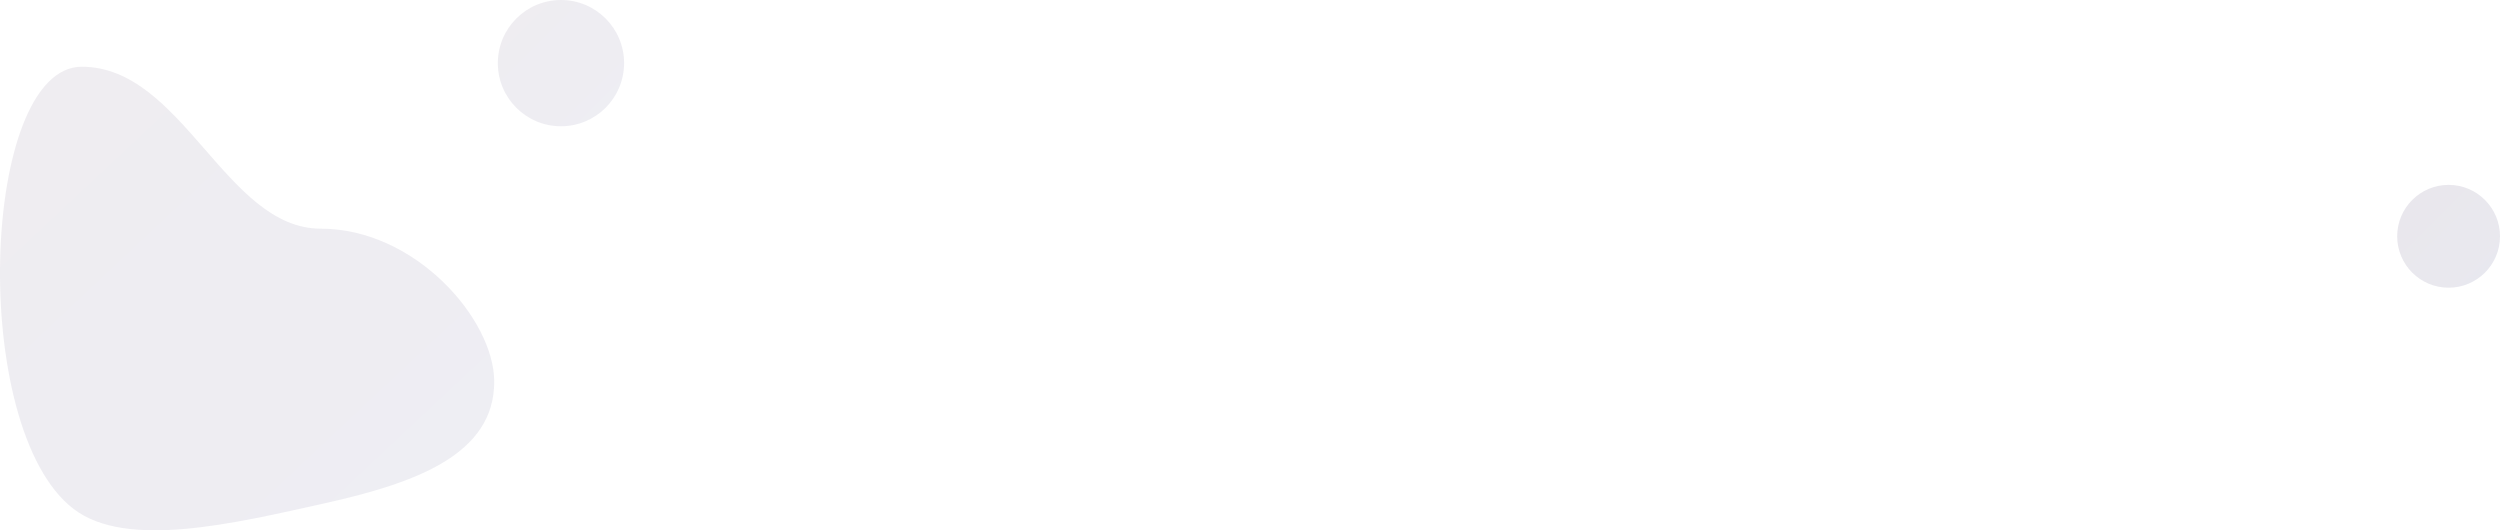 <svg width="1386" height="294" viewBox="0 0 1386 294" fill="none" xmlns="http://www.w3.org/2000/svg">
<path d="M1357.5 159.5C1373.24 159.5 1386 146.74 1386 131C1386 115.26 1373.24 102.5 1357.5 102.5C1341.76 102.5 1329 115.26 1329 131C1329 146.74 1341.76 159.5 1357.5 159.5Z" fill="url(#paint0_linear)" fill-opacity="0.1"/>
<path fill-rule="evenodd" clip-rule="evenodd" d="M45.315 37C101.21 37 125.17 126.772 177.78 126.772C230.39 126.772 274 177.13 274 211.595C274 251.905 230.776 267.713 180.165 278.988C129.554 290.264 70.186 304.592 40.832 282.182C-17.835 237.391 -10.581 37 45.315 37Z" fill="url(#paint1_linear)" fill-opacity="0.08"/>
<path d="M311 70C330.33 70 346 54.33 346 35C346 15.67 330.33 0 311 0C291.67 0 276 15.67 276 35C276 54.33 291.67 70 311 70Z" fill="url(#paint2_linear)" fill-opacity="0.08"/>
<defs>
<linearGradient id="paint0_linear" x1="1329" y1="102.5" x2="1386" y2="159.5" gradientUnits="userSpaceOnUse">
<stop stop-color="#2F1447"/>
<stop offset="1" stop-color="#202266"/>
</linearGradient>
<linearGradient id="paint1_linear" x1="0" y1="37" x2="256.474" y2="310.439" gradientUnits="userSpaceOnUse">
<stop stop-color="#2F1447"/>
<stop offset="1" stop-color="#202266"/>
</linearGradient>
<linearGradient id="paint2_linear" x1="276" y1="0" x2="346" y2="70" gradientUnits="userSpaceOnUse">
<stop stop-color="#2F1447"/>
<stop offset="1" stop-color="#202266"/>
</linearGradient>
</defs>
</svg>
